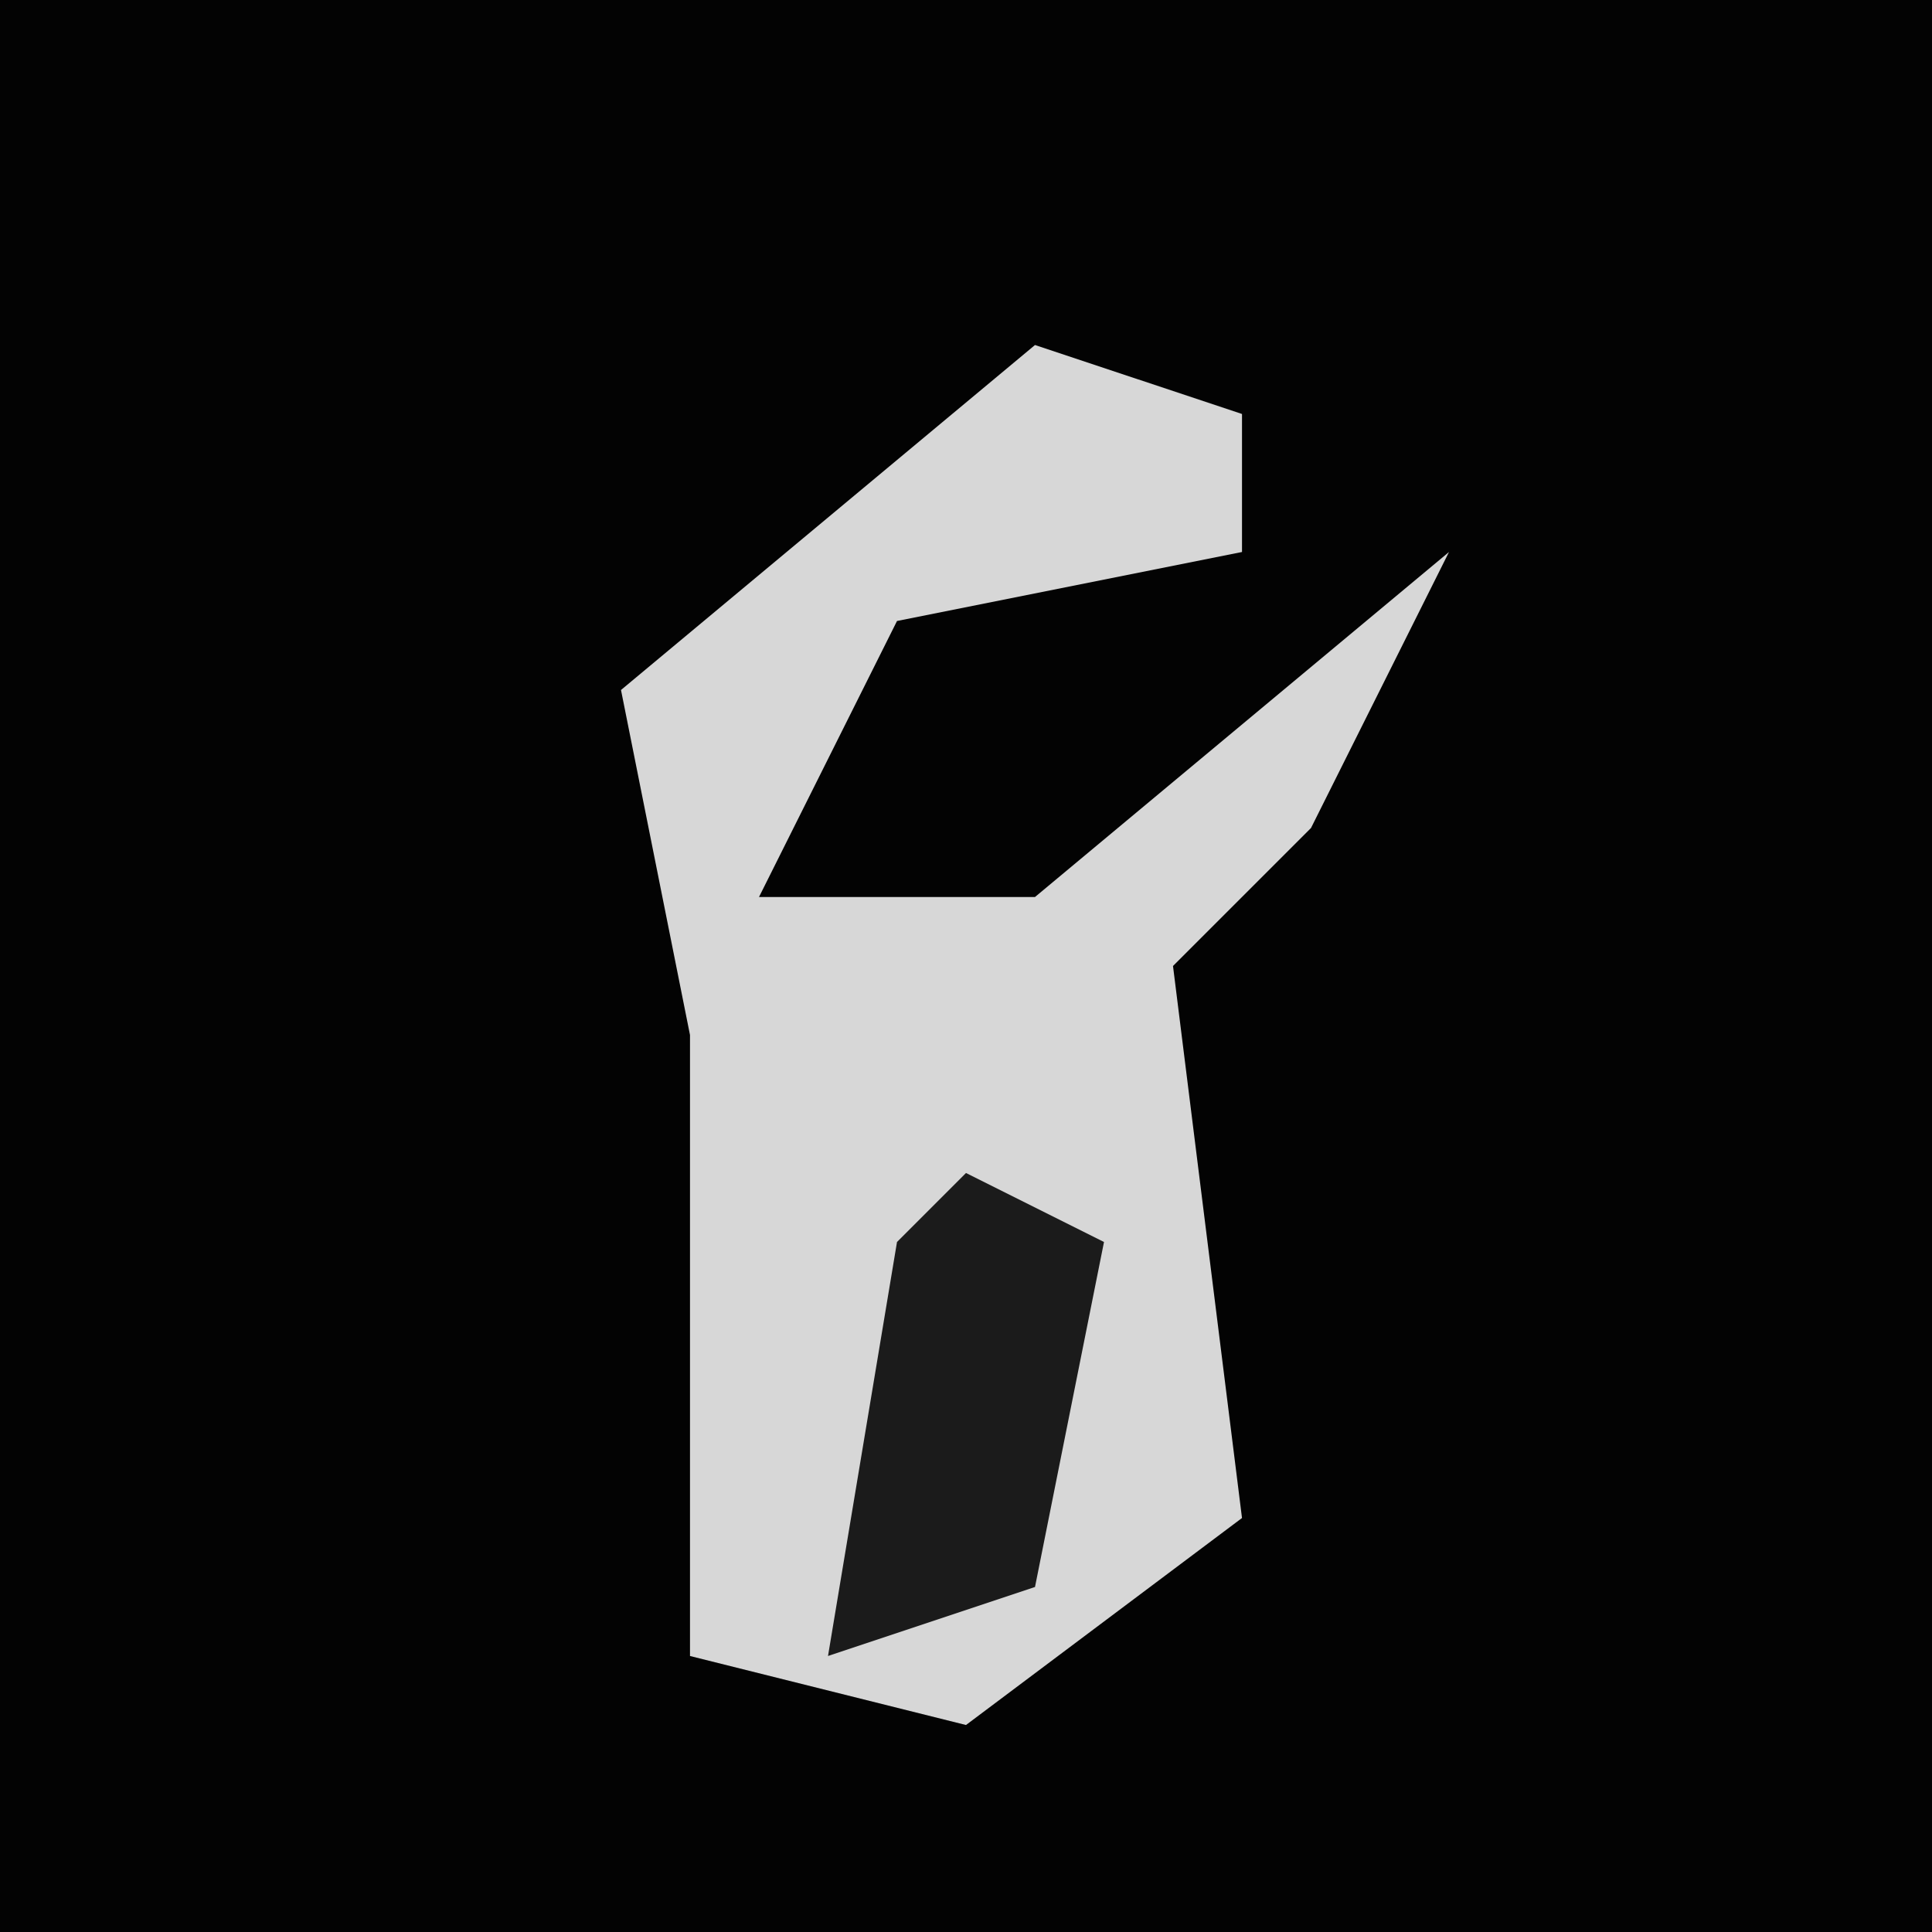 <?xml version="1.0" encoding="UTF-8"?>
<svg version="1.1" xmlns="http://www.w3.org/2000/svg" width="28" height="28">
<path d="M0,0 L28,0 L28,28 L0,28 Z " fill="#030303" transform="translate(0,0)"/>
<path d="M0,0 L3,1 L3,3 L-2,4 L-4,8 L0,8 L6,3 L4,7 L2,9 L3,17 L-1,20 L-5,19 L-5,14 L-5,10 L-6,5 Z " fill="#D7D7D7" transform="translate(15,5)"/>
<path d="M0,0 L2,1 L1,6 L-2,7 L-1,1 Z " fill="#1B1B1B" transform="translate(14,17)"/>
</svg>
